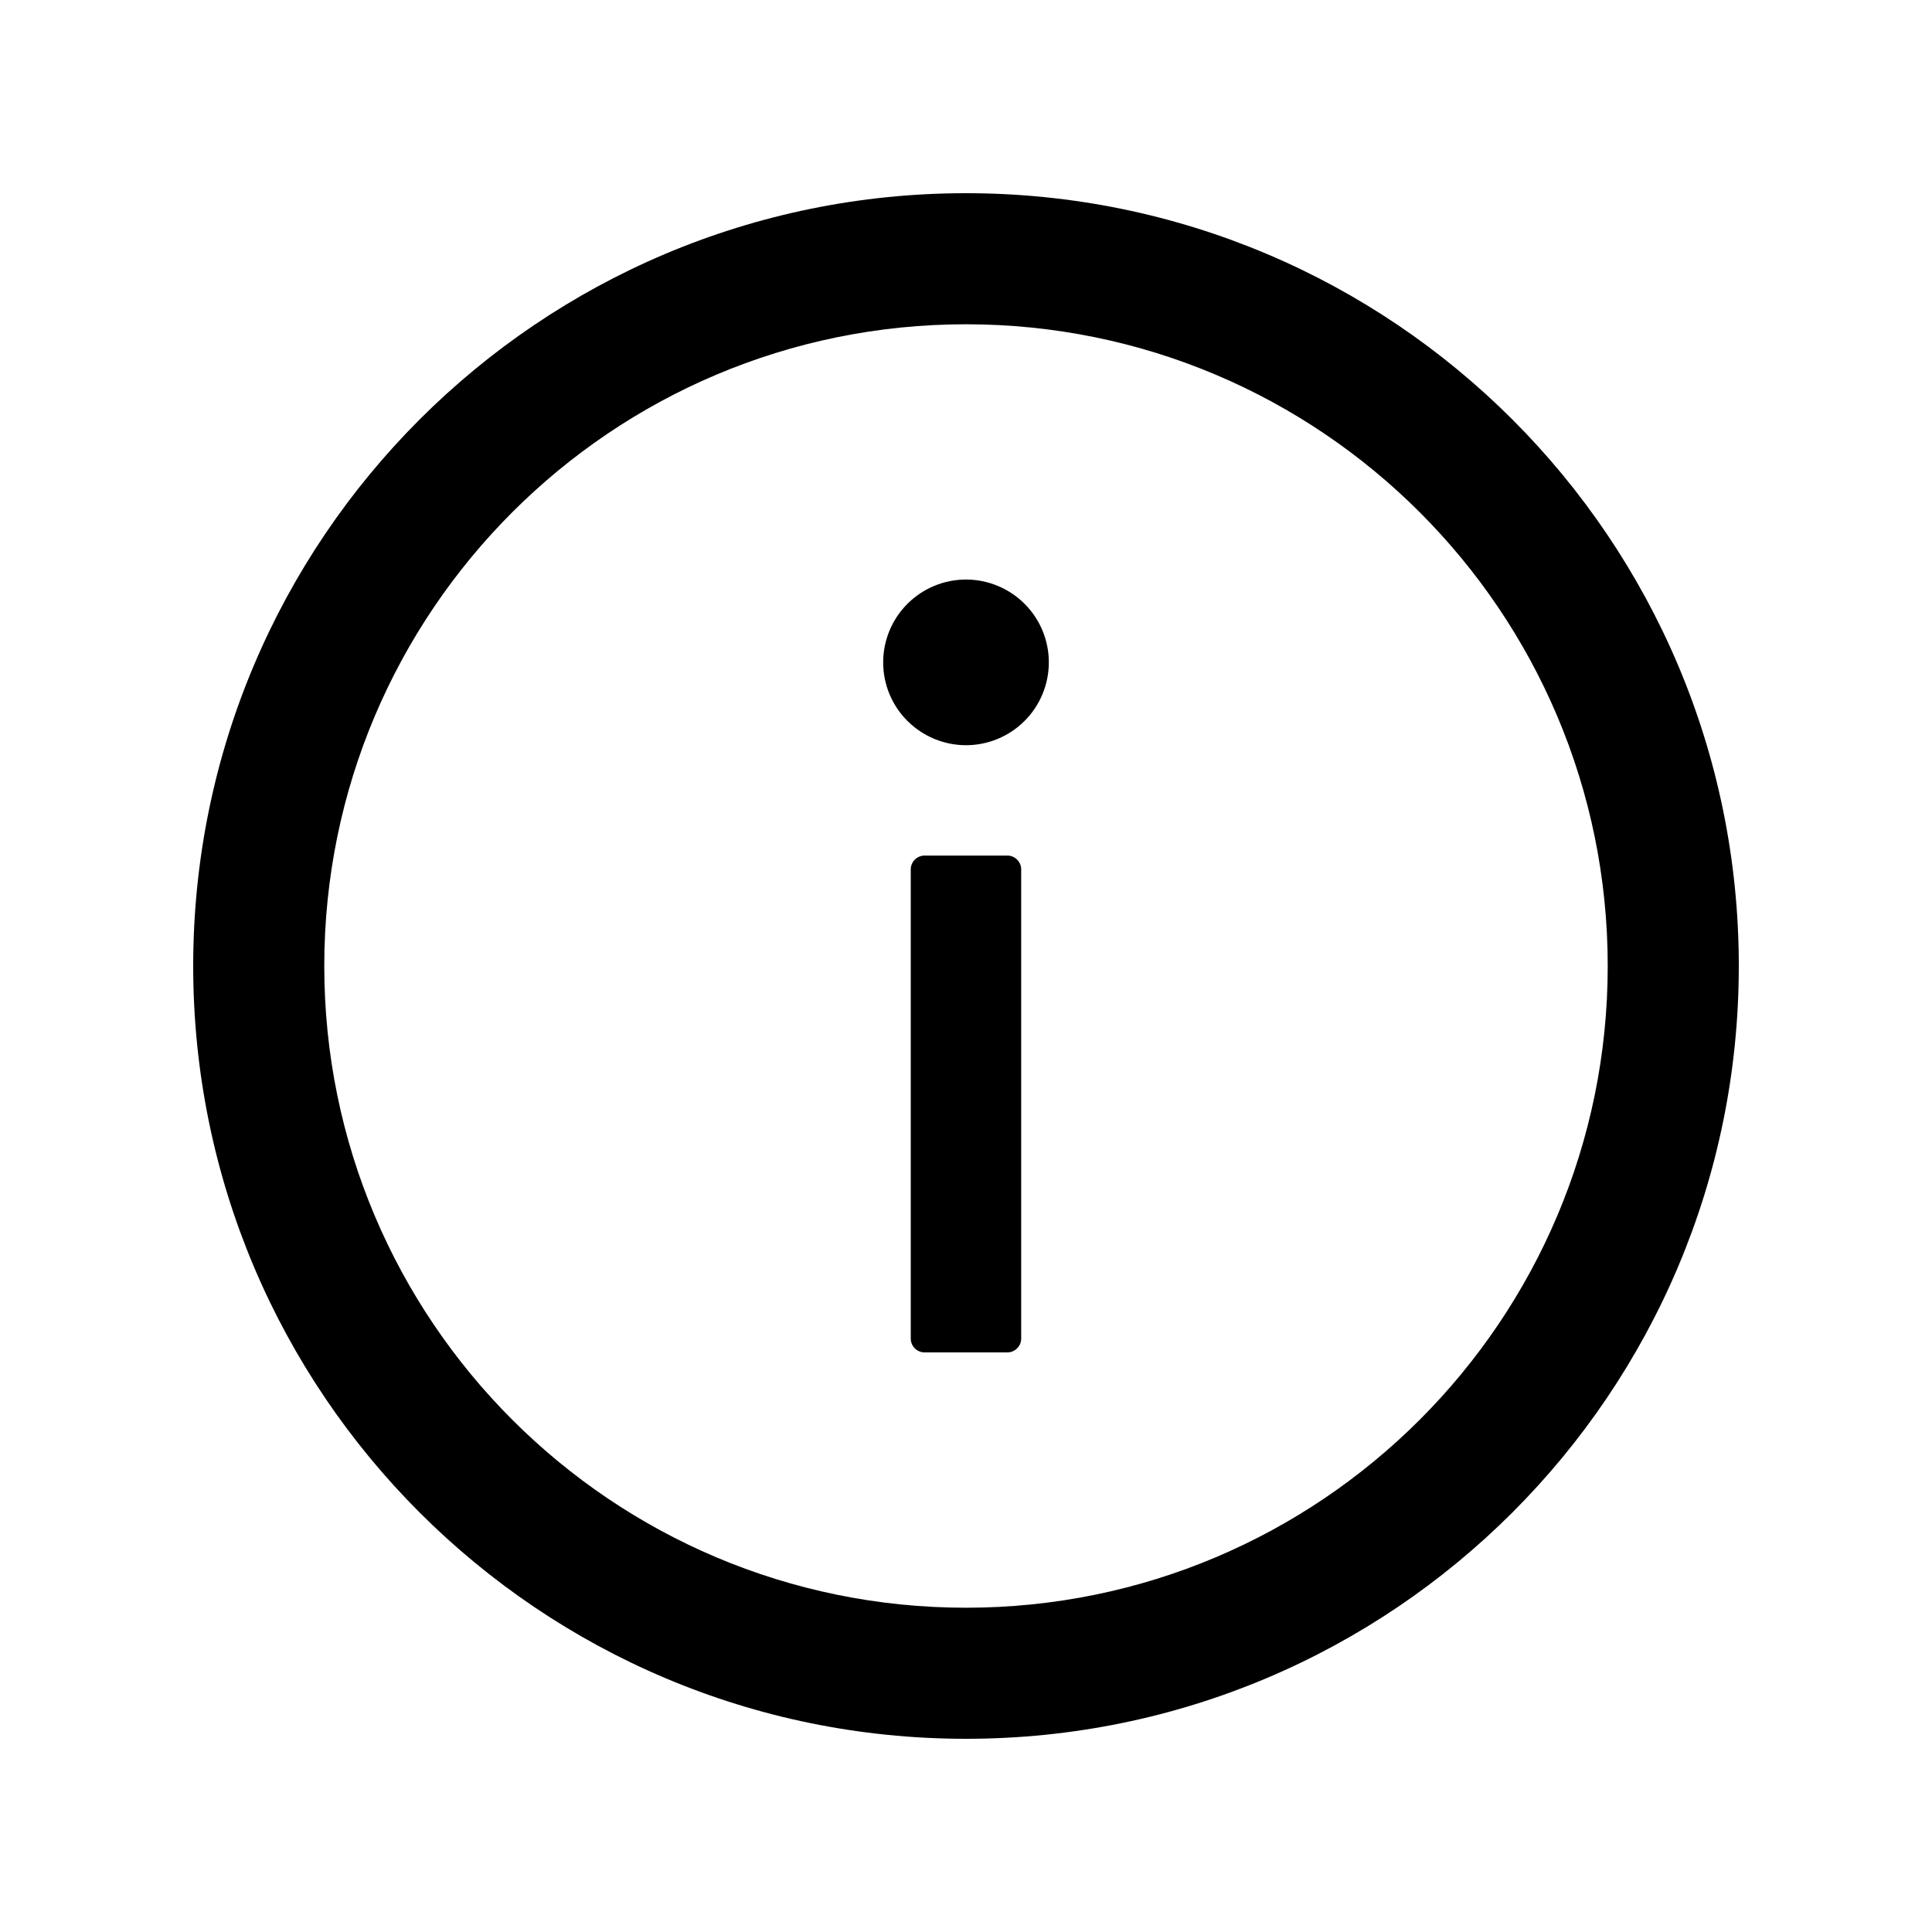 <!-- Generated by IcoMoon.io -->
<svg version="1.1" xmlns="http://www.w3.org/2000/svg" width="32" height="32" viewBox="0 0 32 32">
<title>info-circle</title>
<path d="M16 3.2c-7.069 0-12.8 5.731-12.8 12.8s5.731 12.8 12.8 12.8c7.069 0 12.8-5.731 12.8-12.8s-5.731-12.8-12.8-12.8zM16 26.629c-5.869 0-10.629-4.76-10.629-10.629s4.76-10.629 10.629-10.629c5.869 0 10.629 4.76 10.629 10.629s-4.76 10.629-10.629 10.629z"></path>
<path d="M14.628 10.971c0 0.364 0.144 0.713 0.402 0.97s0.606 0.402 0.97 0.402c0.364 0 0.713-0.145 0.97-0.402s0.402-0.606 0.402-0.97-0.144-0.713-0.402-0.97c-0.257-0.257-0.606-0.402-0.97-0.402s-0.713 0.145-0.97 0.402-0.402 0.606-0.402 0.97zM16.685 14.171h-1.371c-0.126 0-0.229 0.103-0.229 0.229v7.771c0 0.126 0.103 0.229 0.229 0.229h1.371c0.126 0 0.229-0.103 0.229-0.229v-7.771c0-0.126-0.103-0.229-0.229-0.229z"></path>
</svg>
